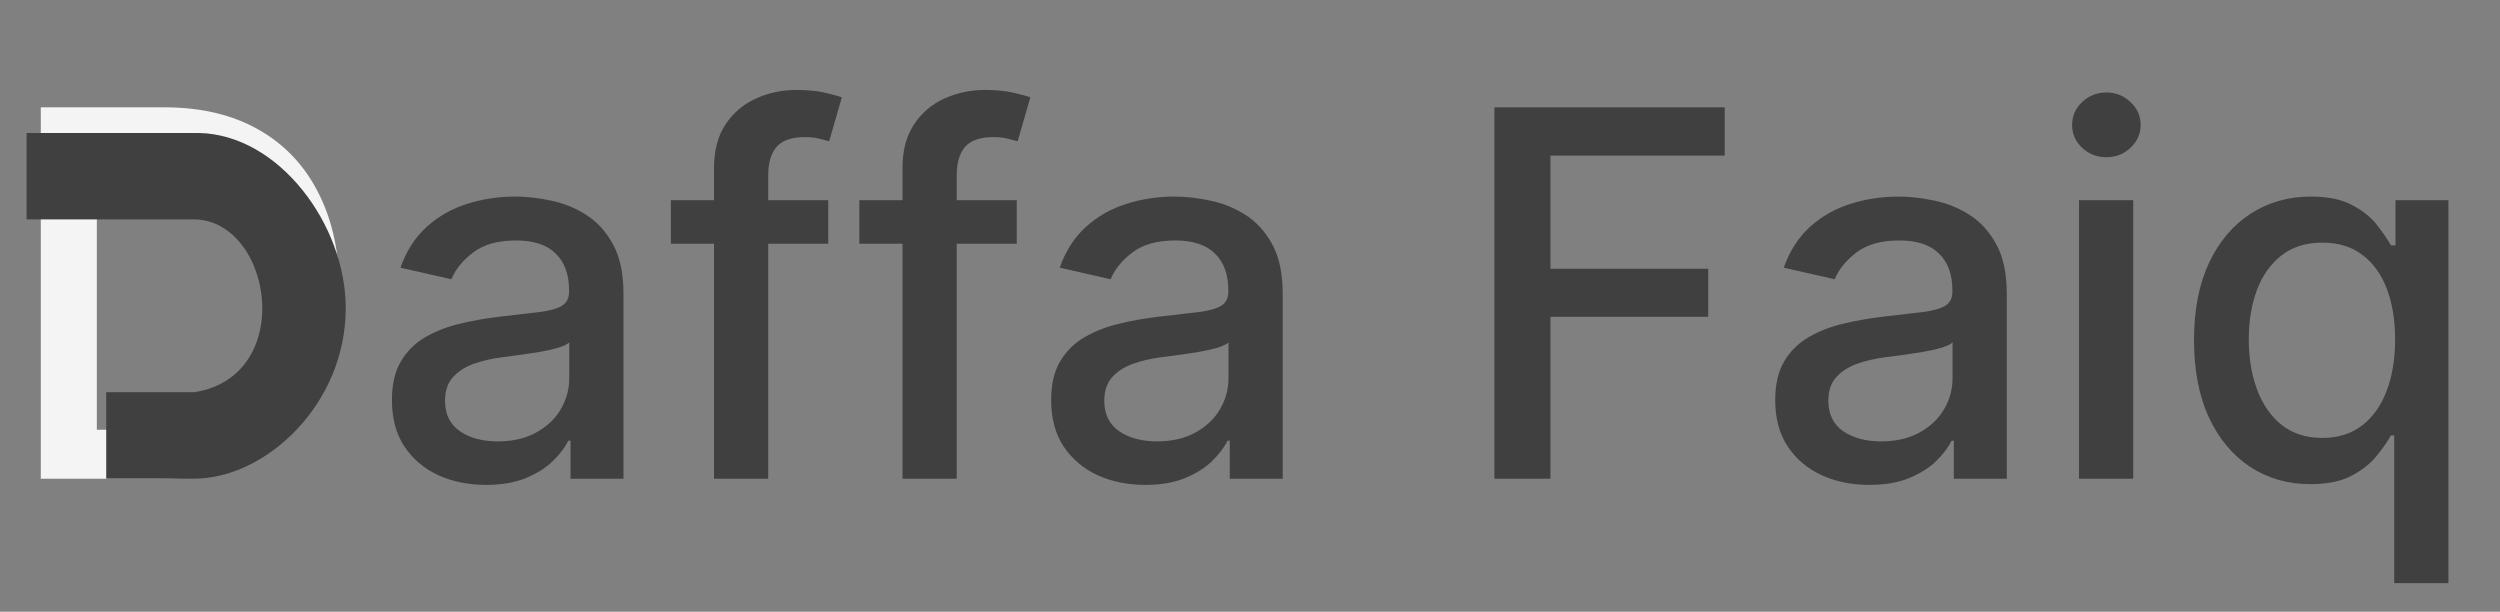 <svg width="94" height="23" viewBox="0 0 94 23" fill="none" xmlns="http://www.w3.org/2000/svg">
<rect x="0" y="0" width="94" height="23" fill="#808080" stroke="none"/>
<path d="M6.055 18H1.534V4.036H6.198C7.566 4.036 8.741 4.316 9.723 4.875C10.704 5.43 11.457 6.227 11.979 7.268C12.507 8.305 12.771 9.548 12.771 10.998C12.771 12.452 12.505 13.702 11.973 14.748C11.445 15.793 10.682 16.598 9.682 17.161C8.682 17.721 7.473 18 6.055 18ZM3.641 16.159H5.939C7.002 16.159 7.886 15.959 8.591 15.559C9.295 15.155 9.823 14.57 10.173 13.807C10.523 13.039 10.698 12.102 10.698 10.998C10.698 9.902 10.523 8.973 10.173 8.209C9.827 7.445 9.311 6.866 8.625 6.47C7.939 6.075 7.086 5.877 6.068 5.877H3.641V16.159Z" fill="#F4F4F4"/>
<path d="M18.274 18.232C17.611 18.232 17.011 18.109 16.474 17.864C15.938 17.614 15.513 17.252 15.199 16.779C14.89 16.307 14.736 15.727 14.736 15.041C14.736 14.45 14.849 13.964 15.077 13.582C15.304 13.2 15.611 12.898 15.997 12.675C16.384 12.452 16.815 12.284 17.293 12.171C17.77 12.057 18.256 11.97 18.752 11.911C19.379 11.839 19.888 11.78 20.279 11.734C20.67 11.684 20.954 11.604 21.131 11.495C21.308 11.386 21.397 11.209 21.397 10.964V10.916C21.397 10.32 21.229 9.859 20.893 9.532C20.561 9.205 20.065 9.041 19.406 9.041C18.72 9.041 18.179 9.193 17.784 9.498C17.393 9.798 17.122 10.132 16.972 10.5L15.056 10.064C15.284 9.427 15.615 8.914 16.052 8.523C16.493 8.127 16.999 7.841 17.572 7.664C18.145 7.482 18.747 7.391 19.379 7.391C19.797 7.391 20.24 7.441 20.709 7.541C21.181 7.636 21.622 7.814 22.031 8.073C22.445 8.332 22.784 8.702 23.047 9.184C23.311 9.661 23.443 10.282 23.443 11.046V18H21.452V16.568H21.37C21.238 16.832 21.04 17.091 20.777 17.346C20.513 17.6 20.174 17.811 19.761 17.98C19.347 18.148 18.852 18.232 18.274 18.232ZM18.718 16.596C19.281 16.596 19.763 16.484 20.163 16.261C20.568 16.039 20.874 15.748 21.084 15.389C21.297 15.025 21.404 14.636 21.404 14.223V12.873C21.331 12.945 21.19 13.014 20.981 13.077C20.777 13.136 20.543 13.189 20.279 13.234C20.015 13.275 19.759 13.314 19.509 13.35C19.259 13.382 19.049 13.409 18.881 13.432C18.486 13.482 18.124 13.566 17.797 13.684C17.474 13.802 17.215 13.973 17.02 14.195C16.829 14.414 16.733 14.704 16.733 15.068C16.733 15.573 16.92 15.954 17.293 16.214C17.665 16.468 18.14 16.596 18.718 16.596ZM31.142 7.527V9.164H25.224V7.527H31.142ZM26.847 18V6.314C26.847 5.659 26.99 5.116 27.276 4.684C27.562 4.248 27.942 3.923 28.415 3.709C28.887 3.491 29.401 3.382 29.956 3.382C30.365 3.382 30.715 3.416 31.006 3.484C31.297 3.548 31.512 3.607 31.653 3.661L31.176 5.311C31.081 5.284 30.958 5.252 30.808 5.216C30.658 5.175 30.476 5.155 30.262 5.155C29.767 5.155 29.413 5.277 29.199 5.523C28.99 5.768 28.885 6.123 28.885 6.586V18H26.847ZM38.23 7.527V9.164H32.311V7.527H38.23ZM33.934 18V6.314C33.934 5.659 34.077 5.116 34.364 4.684C34.65 4.248 35.029 3.923 35.502 3.709C35.975 3.491 36.489 3.382 37.043 3.382C37.452 3.382 37.802 3.416 38.093 3.484C38.384 3.548 38.6 3.607 38.741 3.661L38.264 5.311C38.168 5.284 38.045 5.252 37.895 5.216C37.745 5.175 37.564 5.155 37.35 5.155C36.855 5.155 36.5 5.277 36.286 5.523C36.077 5.768 35.973 6.123 35.973 6.586V18H33.934ZM43.062 18.232C42.398 18.232 41.798 18.109 41.262 17.864C40.726 17.614 40.301 17.252 39.987 16.779C39.678 16.307 39.523 15.727 39.523 15.041C39.523 14.45 39.637 13.964 39.864 13.582C40.092 13.2 40.398 12.898 40.785 12.675C41.171 12.452 41.603 12.284 42.08 12.171C42.557 12.057 43.044 11.97 43.539 11.911C44.166 11.839 44.676 11.78 45.066 11.734C45.457 11.684 45.742 11.604 45.919 11.495C46.096 11.386 46.185 11.209 46.185 10.964V10.916C46.185 10.32 46.017 9.859 45.68 9.532C45.348 9.205 44.853 9.041 44.194 9.041C43.507 9.041 42.967 9.193 42.571 9.498C42.18 9.798 41.91 10.132 41.76 10.5L39.844 10.064C40.071 9.427 40.403 8.914 40.839 8.523C41.28 8.127 41.787 7.841 42.36 7.664C42.932 7.482 43.535 7.391 44.166 7.391C44.585 7.391 45.028 7.441 45.496 7.541C45.969 7.636 46.41 7.814 46.819 8.073C47.232 8.332 47.571 8.702 47.835 9.184C48.098 9.661 48.23 10.282 48.23 11.046V18H46.239V16.568H46.157C46.026 16.832 45.828 17.091 45.564 17.346C45.301 17.6 44.962 17.811 44.548 17.98C44.135 18.148 43.639 18.232 43.062 18.232ZM43.505 16.596C44.069 16.596 44.551 16.484 44.951 16.261C45.355 16.039 45.662 15.748 45.871 15.389C46.085 15.025 46.191 14.636 46.191 14.223V12.873C46.119 12.945 45.978 13.014 45.769 13.077C45.564 13.136 45.33 13.189 45.066 13.234C44.803 13.275 44.546 13.314 44.296 13.35C44.046 13.382 43.837 13.409 43.669 13.432C43.273 13.482 42.912 13.566 42.585 13.684C42.262 13.802 42.003 13.973 41.807 14.195C41.617 14.414 41.521 14.704 41.521 15.068C41.521 15.573 41.707 15.954 42.08 16.214C42.453 16.468 42.928 16.596 43.505 16.596ZM56.19 18V4.036H64.849V5.85H58.297V10.104H64.229V11.911H58.297V18H56.19ZM70.287 18.232C69.623 18.232 69.023 18.109 68.487 17.864C67.951 17.614 67.526 17.252 67.212 16.779C66.903 16.307 66.748 15.727 66.748 15.041C66.748 14.45 66.862 13.964 67.089 13.582C67.317 13.2 67.623 12.898 68.01 12.675C68.396 12.452 68.828 12.284 69.305 12.171C69.782 12.057 70.269 11.97 70.764 11.911C71.391 11.839 71.901 11.78 72.291 11.734C72.682 11.684 72.966 11.604 73.144 11.495C73.321 11.386 73.41 11.209 73.41 10.964V10.916C73.41 10.32 73.242 9.859 72.905 9.532C72.573 9.205 72.078 9.041 71.419 9.041C70.732 9.041 70.192 9.193 69.796 9.498C69.405 9.798 69.135 10.132 68.985 10.5L67.069 10.064C67.296 9.427 67.628 8.914 68.064 8.523C68.505 8.127 69.012 7.841 69.585 7.664C70.157 7.482 70.76 7.391 71.391 7.391C71.81 7.391 72.253 7.441 72.721 7.541C73.194 7.636 73.635 7.814 74.044 8.073C74.457 8.332 74.796 8.702 75.06 9.184C75.323 9.661 75.455 10.282 75.455 11.046V18H73.464V16.568H73.382C73.251 16.832 73.053 17.091 72.789 17.346C72.526 17.6 72.187 17.811 71.773 17.98C71.36 18.148 70.864 18.232 70.287 18.232ZM70.73 16.596C71.294 16.596 71.776 16.484 72.176 16.261C72.58 16.039 72.887 15.748 73.096 15.389C73.31 15.025 73.416 14.636 73.416 14.223V12.873C73.344 12.945 73.203 13.014 72.994 13.077C72.789 13.136 72.555 13.189 72.291 13.234C72.028 13.275 71.771 13.314 71.521 13.35C71.271 13.382 71.062 13.409 70.894 13.432C70.498 13.482 70.137 13.566 69.81 13.684C69.487 13.802 69.228 13.973 69.032 14.195C68.841 14.414 68.746 14.704 68.746 15.068C68.746 15.573 68.932 15.954 69.305 16.214C69.678 16.468 70.153 16.596 70.73 16.596ZM78.171 18V7.527H80.209V18H78.171ZM79.2 5.911C78.846 5.911 78.541 5.793 78.286 5.557C78.036 5.316 77.911 5.03 77.911 4.698C77.911 4.361 78.036 4.075 78.286 3.839C78.541 3.598 78.846 3.477 79.2 3.477C79.555 3.477 79.857 3.598 80.107 3.839C80.361 4.075 80.489 4.361 80.489 4.698C80.489 5.03 80.361 5.316 80.107 5.557C79.857 5.793 79.555 5.911 79.2 5.911ZM90.022 21.927V16.37H89.899C89.777 16.593 89.599 16.848 89.368 17.134C89.14 17.421 88.827 17.671 88.427 17.884C88.027 18.098 87.508 18.204 86.872 18.204C86.027 18.204 85.272 17.989 84.609 17.557C83.949 17.12 83.431 16.5 83.054 15.695C82.681 14.886 82.495 13.916 82.495 12.784C82.495 11.652 82.683 10.684 83.061 9.88C83.443 9.075 83.965 8.459 84.629 8.032C85.293 7.605 86.045 7.391 86.886 7.391C87.536 7.391 88.058 7.5 88.454 7.718C88.854 7.932 89.163 8.182 89.381 8.468C89.604 8.755 89.777 9.007 89.899 9.225H90.07V7.527H92.061V21.927H90.022ZM87.322 16.466C87.909 16.466 88.404 16.311 88.808 16.002C89.218 15.689 89.527 15.255 89.736 14.7C89.949 14.146 90.056 13.5 90.056 12.764C90.056 12.036 89.952 11.4 89.743 10.854C89.534 10.309 89.227 9.884 88.822 9.58C88.418 9.275 87.918 9.123 87.322 9.123C86.709 9.123 86.197 9.282 85.788 9.6C85.379 9.918 85.07 10.352 84.861 10.902C84.656 11.452 84.554 12.073 84.554 12.764C84.554 13.464 84.659 14.093 84.868 14.652C85.077 15.211 85.386 15.655 85.795 15.982C86.209 16.305 86.718 16.466 87.322 16.466Z" fill="#404040"/>
<path d="M7.308 7.249H2V6H7.466C8.588 6.025 9.711 6.677 10.589 7.767C11.466 8.856 12 10.271 12 11.585C12 13.115 11.363 14.478 10.43 15.463C9.485 16.461 8.31 16.997 7.308 16.997H4.994V15.747H7.308H7.386L7.464 15.735C8.702 15.539 9.617 14.901 10.183 14.023C10.734 13.171 10.917 12.154 10.847 11.212C10.777 10.271 10.449 9.323 9.875 8.584C9.292 7.833 8.42 7.266 7.322 7.249L7.315 7.249H7.308Z" stroke="#404040" stroke-width="2"/>
</svg>
